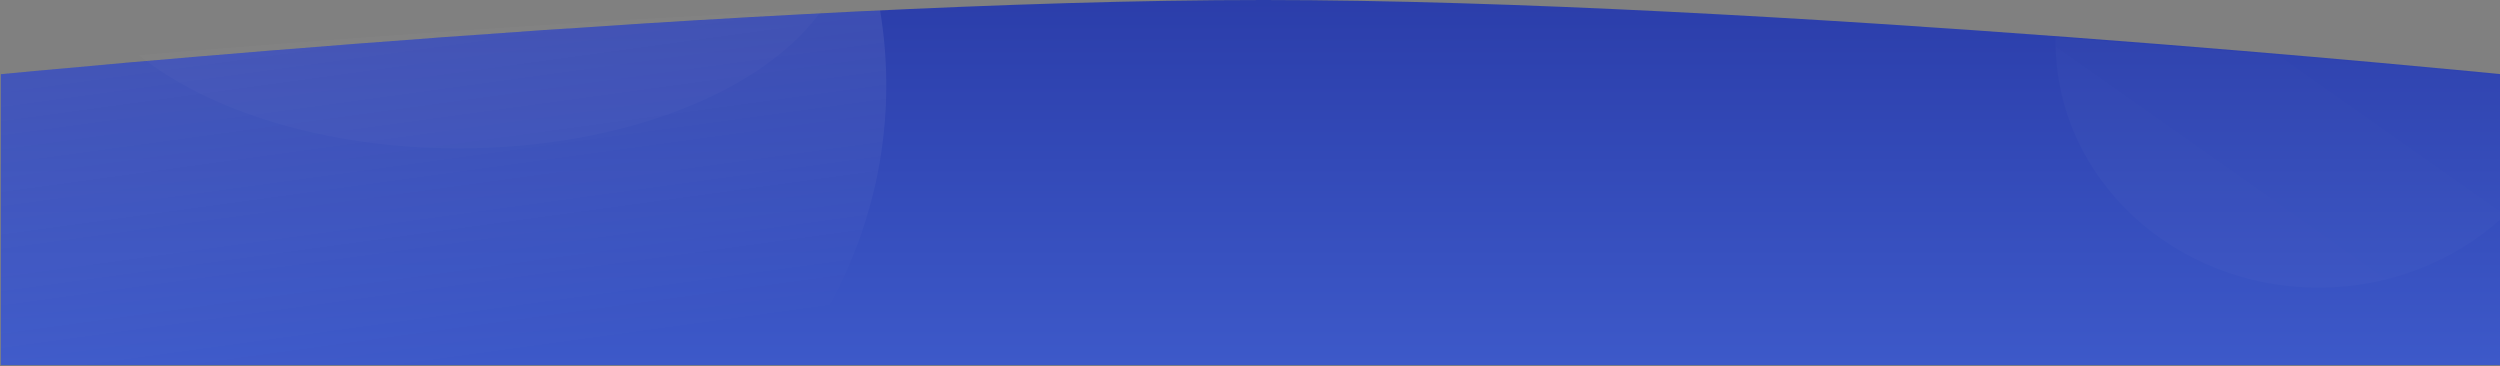 <svg width="1440" height="211" viewBox="0 0 1440 211" fill="none" xmlns="http://www.w3.org/2000/svg">
<rect x="0" y="0" width="1440" height="211" fill="#808080" stroke="none"/>
<path d="M728 7.21641e-05C440.59 -0.072 0.5 42.728 0.5 42.728V210.266H1440.5V42.728C1440.5 42.728 1014.83 0.072 728 7.21641e-05Z" fill="url(#paint0_linear_44_79)"/>
<path fill-rule="evenodd" clip-rule="evenodd" d="M1440.5 126.118C1413.27 150.608 1376.26 165.664 1335.5 165.664C1251.83 165.664 1184 102.233 1184 23.988C1184 23.177 1184.01 22.367 1184.02 21.559C1330.18 32.423 1440.5 43.477 1440.5 43.477V126.118Z" fill="url(#paint1_linear_44_79)"/>
<path fill-rule="evenodd" clip-rule="evenodd" d="M455.466 210.283C490.182 164.45 510.5 108.937 510.5 49.116C510.5 34.458 509.28 20.059 506.927 5.997C257.47 17.754 0.5 42.745 0.5 42.745V210.283H455.466Z" fill="url(#paint2_linear_44_79)"/>
<path fill-rule="evenodd" clip-rule="evenodd" d="M473.527 5.514C440.869 52.304 359.454 85.456 264.187 85.456C187.965 85.456 120.61 64.234 80 31.785C180.384 23.382 328.82 12.131 473.527 5.514Z" fill="white" fill-opacity="0.02"/>
<defs>
<linearGradient id="paint0_linear_44_79" x1="720.5" y1="-142.801" x2="720.5" y2="210.266" gradientUnits="userSpaceOnUse">
<stop stop-color="#1F2B95"/>
<stop offset="1" stop-color="#3D59C9"/>
</linearGradient>
<linearGradient id="paint1_linear_44_79" x1="1411.25" y1="-197.147" x2="1206.27" y2="93.802" gradientUnits="userSpaceOnUse">
<stop stop-color="white" stop-opacity="0"/>
<stop offset="1" stop-color="white" stop-opacity="0.02"/>
</linearGradient>
<linearGradient id="paint2_linear_44_79" x1="227.375" y1="5.997" x2="255.471" y2="210.287" gradientUnits="userSpaceOnUse">
<stop stop-color="white" stop-opacity="0.1"/>
<stop offset="1" stop-color="white" stop-opacity="0"/>
</linearGradient>
</defs>
</svg>
